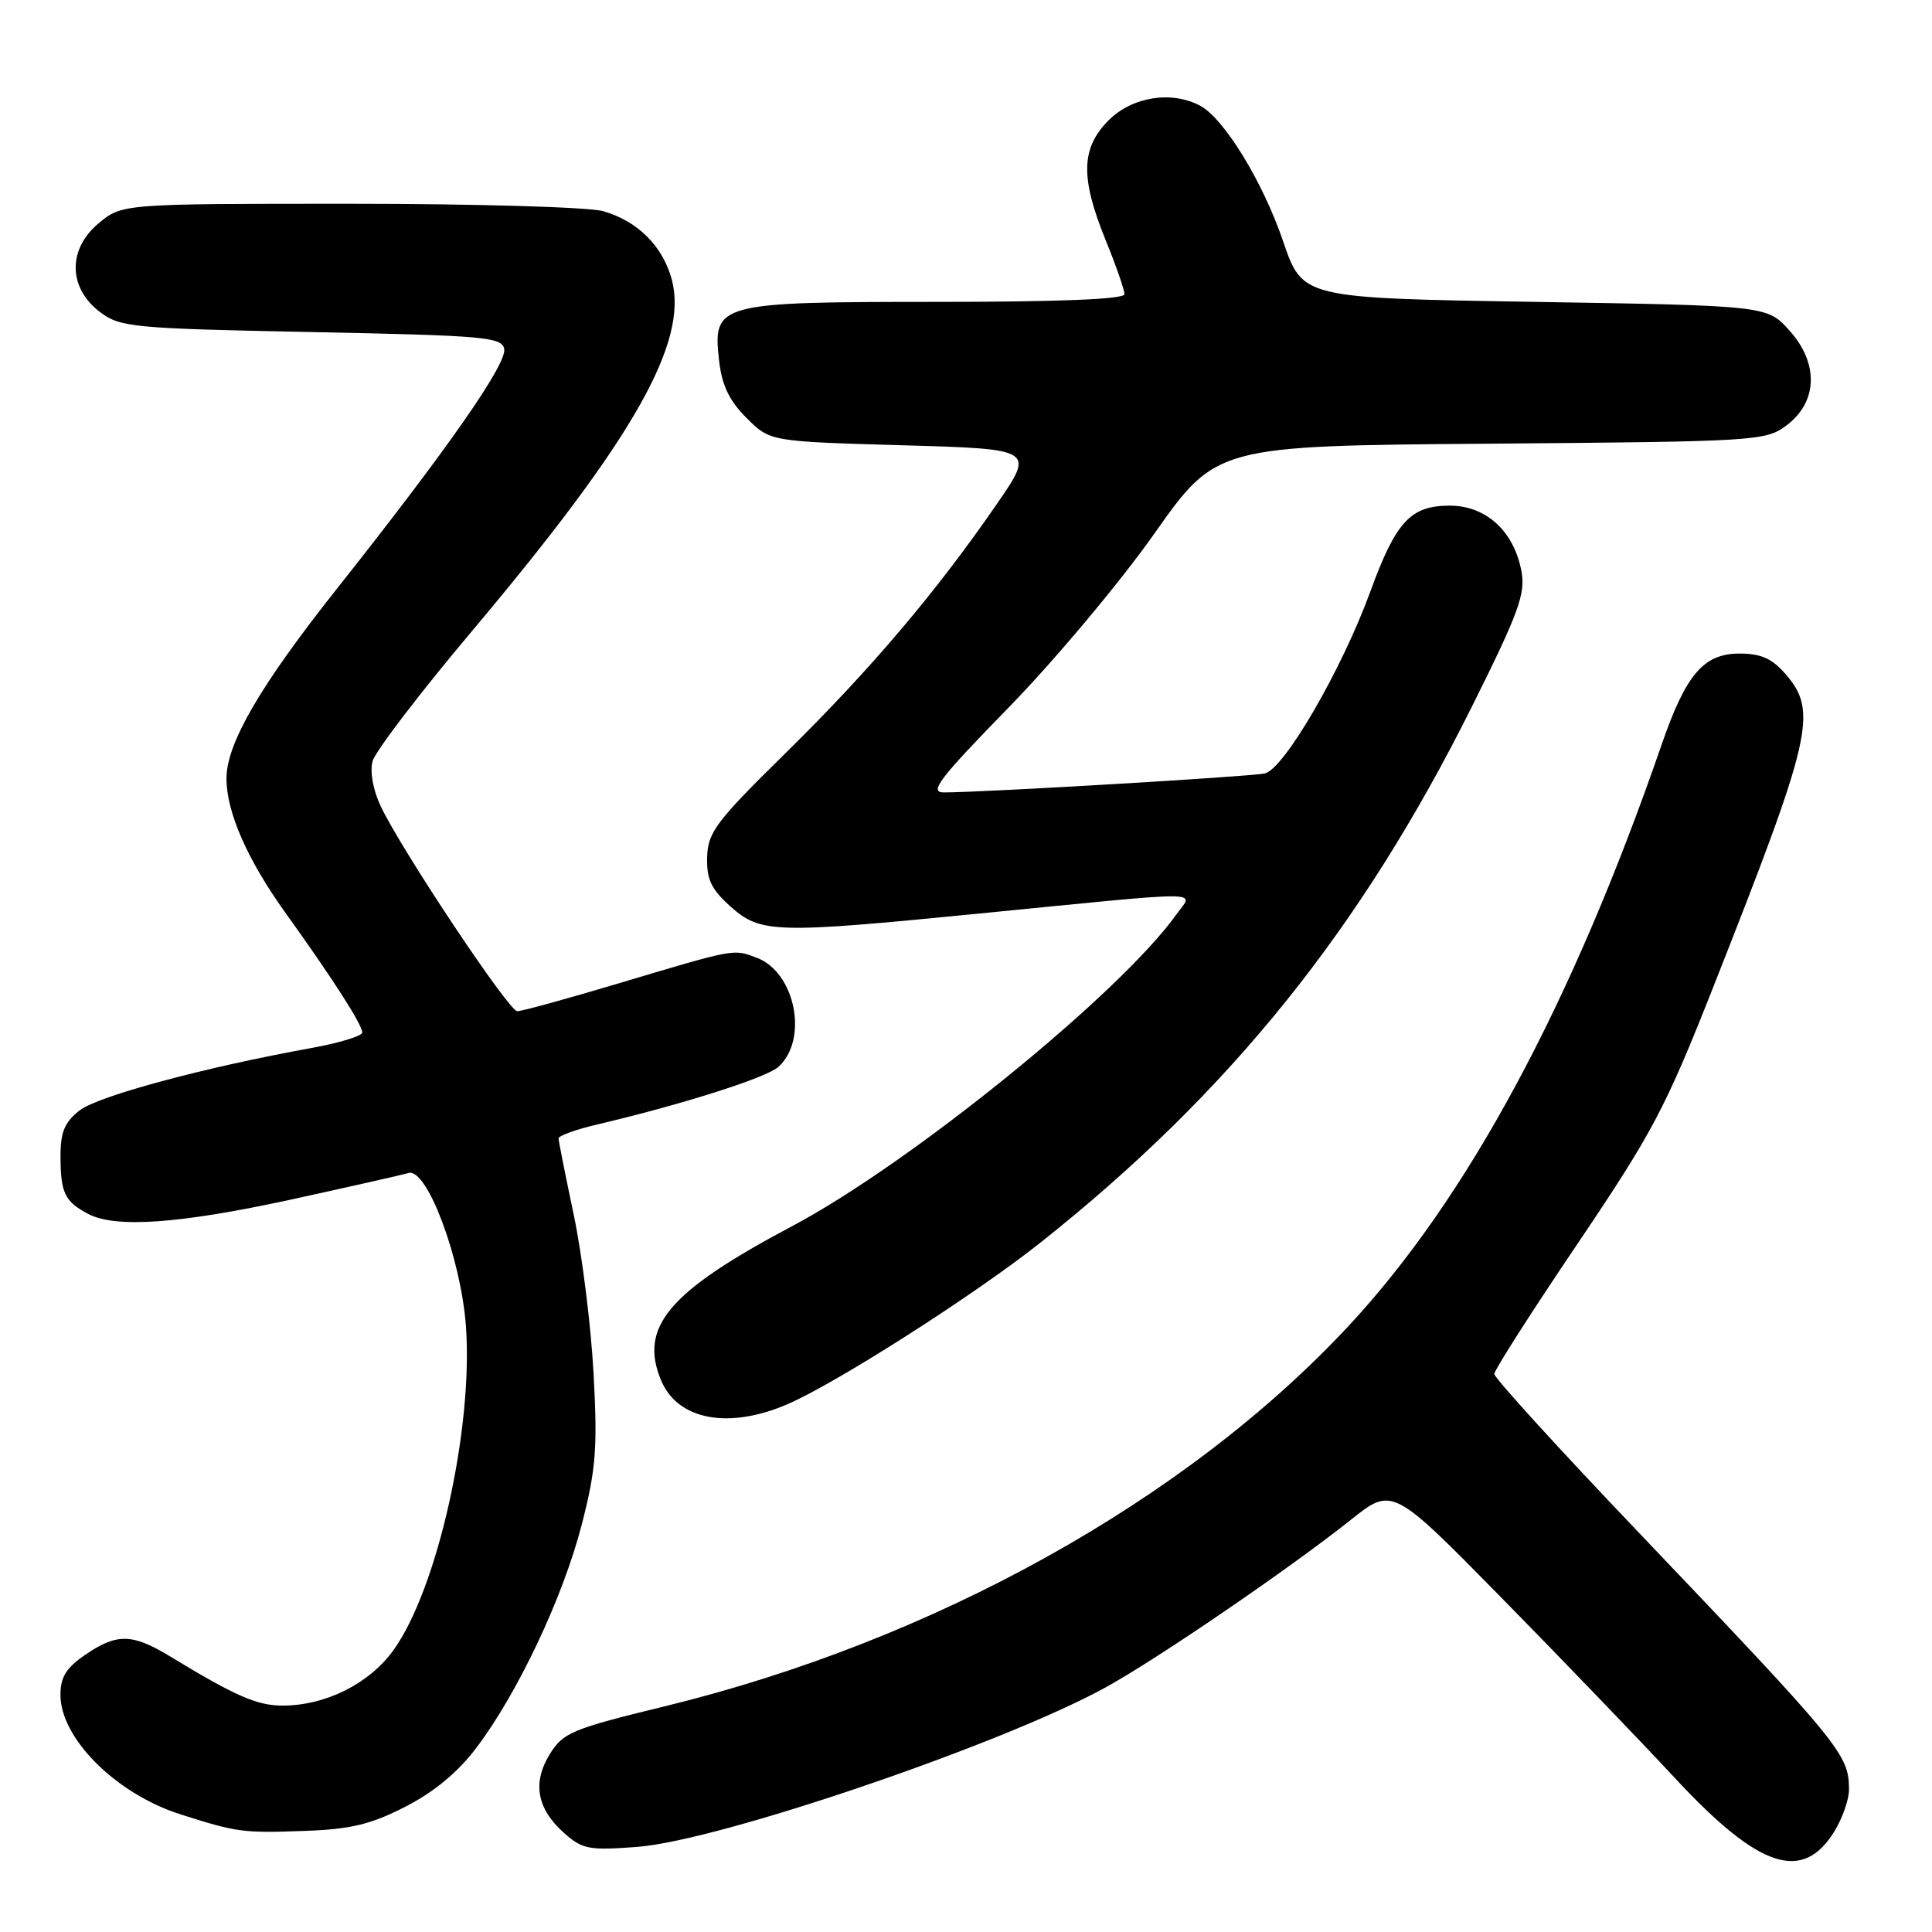 <?xml version="1.0" encoding="UTF-8" standalone="no"?>
<!DOCTYPE svg PUBLIC "-//W3C//DTD SVG 1.1//EN" "http://www.w3.org/Graphics/SVG/1.1/DTD/svg11.dtd" >
<svg xmlns="http://www.w3.org/2000/svg" xmlns:xlink="http://www.w3.org/1999/xlink" version="1.1" viewBox="0 0 256 256">
 <g >
 <path fill="currentColor"
d=" M 243.10 242.61 C 244.14 240.90 244.99 238.46 245.00 237.18 C 245.00 232.46 244.14 231.40 216.83 202.74 C 206.47 191.88 198.00 182.57 198.00 182.06 C 198.00 181.55 202.96 173.79 209.02 164.82 C 219.03 149.98 220.68 146.86 227.13 130.50 C 240.12 97.57 240.88 94.30 236.63 89.36 C 234.82 87.26 233.36 86.60 230.49 86.60 C 225.74 86.60 223.38 89.36 220.16 98.71 C 208.29 133.08 194.44 158.79 178.67 175.72 C 157.15 198.82 123.73 217.40 88.06 226.10 C 75.82 229.08 74.61 229.58 72.86 232.42 C 70.51 236.22 71.13 239.66 74.74 242.88 C 77.17 245.04 78.05 245.21 84.46 244.72 C 95.29 243.90 132.84 231.11 146.50 223.59 C 153.37 219.81 170.88 207.84 179.00 201.38 C 184.50 197.00 184.50 197.00 199.00 211.76 C 206.97 219.87 217.32 230.63 222.00 235.67 C 233.10 247.61 238.88 249.52 243.10 242.61 Z  M 53.71 239.40 C 57.52 237.45 60.68 234.83 63.13 231.58 C 68.62 224.32 74.62 211.60 77.09 202.00 C 78.97 194.69 79.19 191.89 78.65 182.00 C 78.31 175.68 77.13 166.22 76.03 161.00 C 74.93 155.78 74.02 151.21 74.01 150.85 C 74.01 150.49 76.36 149.64 79.25 148.97 C 90.40 146.35 101.56 142.80 103.14 141.37 C 107.15 137.75 105.40 128.86 100.30 126.92 C 97.13 125.72 97.64 125.62 81.54 130.43 C 74.96 132.39 69.11 134.00 68.54 133.99 C 67.41 133.98 53.27 112.75 50.46 106.86 C 49.43 104.69 48.99 102.26 49.37 100.86 C 49.72 99.56 55.69 91.75 62.64 83.50 C 83.98 58.14 91.25 45.34 89.01 37.02 C 87.81 32.60 84.49 29.29 79.92 27.98 C 78.04 27.44 62.97 27.00 46.33 27.00 C 16.15 27.00 16.15 27.00 13.02 29.63 C 8.92 33.09 9.05 38.22 13.32 41.40 C 15.96 43.37 17.73 43.53 41.31 44.00 C 64.22 44.46 66.51 44.66 66.81 46.24 C 67.19 48.21 59.29 59.53 44.65 78.00 C 34.50 90.80 30.03 98.48 30.01 103.12 C 29.99 107.56 32.76 113.88 37.75 120.85 C 44.10 129.69 48.00 135.77 48.00 136.81 C 48.00 137.27 44.96 138.20 41.25 138.87 C 27.13 141.42 12.97 145.23 10.53 147.15 C 8.54 148.72 8.00 150.03 8.02 153.32 C 8.03 158.07 8.60 159.23 11.68 160.85 C 15.31 162.76 23.77 162.16 38.51 158.96 C 46.20 157.28 53.23 155.69 54.13 155.43 C 56.56 154.70 61.05 166.64 61.73 175.62 C 62.75 189.15 57.96 210.62 52.11 218.69 C 48.90 223.12 43.12 226.00 37.44 226.00 C 34.06 226.00 31.18 224.74 22.50 219.46 C 17.52 216.44 15.50 216.40 11.32 219.25 C 8.79 220.97 8.01 222.22 8.01 224.56 C 7.99 230.33 15.38 237.69 23.91 240.41 C 31.39 242.79 32.16 242.90 40.23 242.61 C 46.47 242.39 49.08 241.77 53.71 239.40 Z  M 104.29 186.09 C 110.77 183.31 129.14 171.58 137.92 164.61 C 162.96 144.73 180.34 123.12 195.09 93.52 C 201.23 81.21 202.16 78.66 201.60 75.70 C 200.61 70.38 196.91 67.00 192.09 67.00 C 186.91 67.00 184.96 69.11 181.58 78.37 C 177.81 88.72 170.13 101.95 167.58 102.49 C 165.62 102.91 130.19 105.00 125.06 105.00 C 123.06 105.00 124.44 103.19 133.65 93.75 C 139.69 87.56 148.35 77.23 152.90 70.79 C 161.16 59.07 161.16 59.07 197.51 58.79 C 232.64 58.51 233.95 58.43 236.68 56.40 C 240.85 53.30 241.04 48.19 237.14 43.83 C 234.17 40.50 234.17 40.50 203.38 40.00 C 172.59 39.50 172.59 39.50 170.03 32.00 C 167.34 24.09 162.21 15.72 159.03 14.01 C 155.24 11.99 150.04 12.81 146.92 15.92 C 143.23 19.62 143.13 23.50 146.50 31.81 C 147.88 35.19 149.00 38.42 149.00 38.98 C 149.00 39.65 140.40 40.00 124.22 40.00 C 95.07 40.00 94.42 40.18 95.28 47.76 C 95.65 51.04 96.62 53.09 98.91 55.37 C 102.03 58.50 102.03 58.50 119.57 59.00 C 137.11 59.50 137.11 59.50 132.06 66.82 C 124.02 78.49 115.33 88.73 104.18 99.70 C 94.89 108.83 93.79 110.28 93.70 113.57 C 93.62 116.52 94.23 117.82 96.81 120.13 C 100.79 123.67 102.64 123.73 129.75 121.05 C 160.70 118.00 158.14 117.99 155.89 121.15 C 148.43 131.63 120.65 154.16 104.91 162.50 C 88.58 171.16 84.63 175.83 87.61 182.93 C 89.81 188.16 96.51 189.42 104.29 186.09 Z "/>
</g>
</svg>